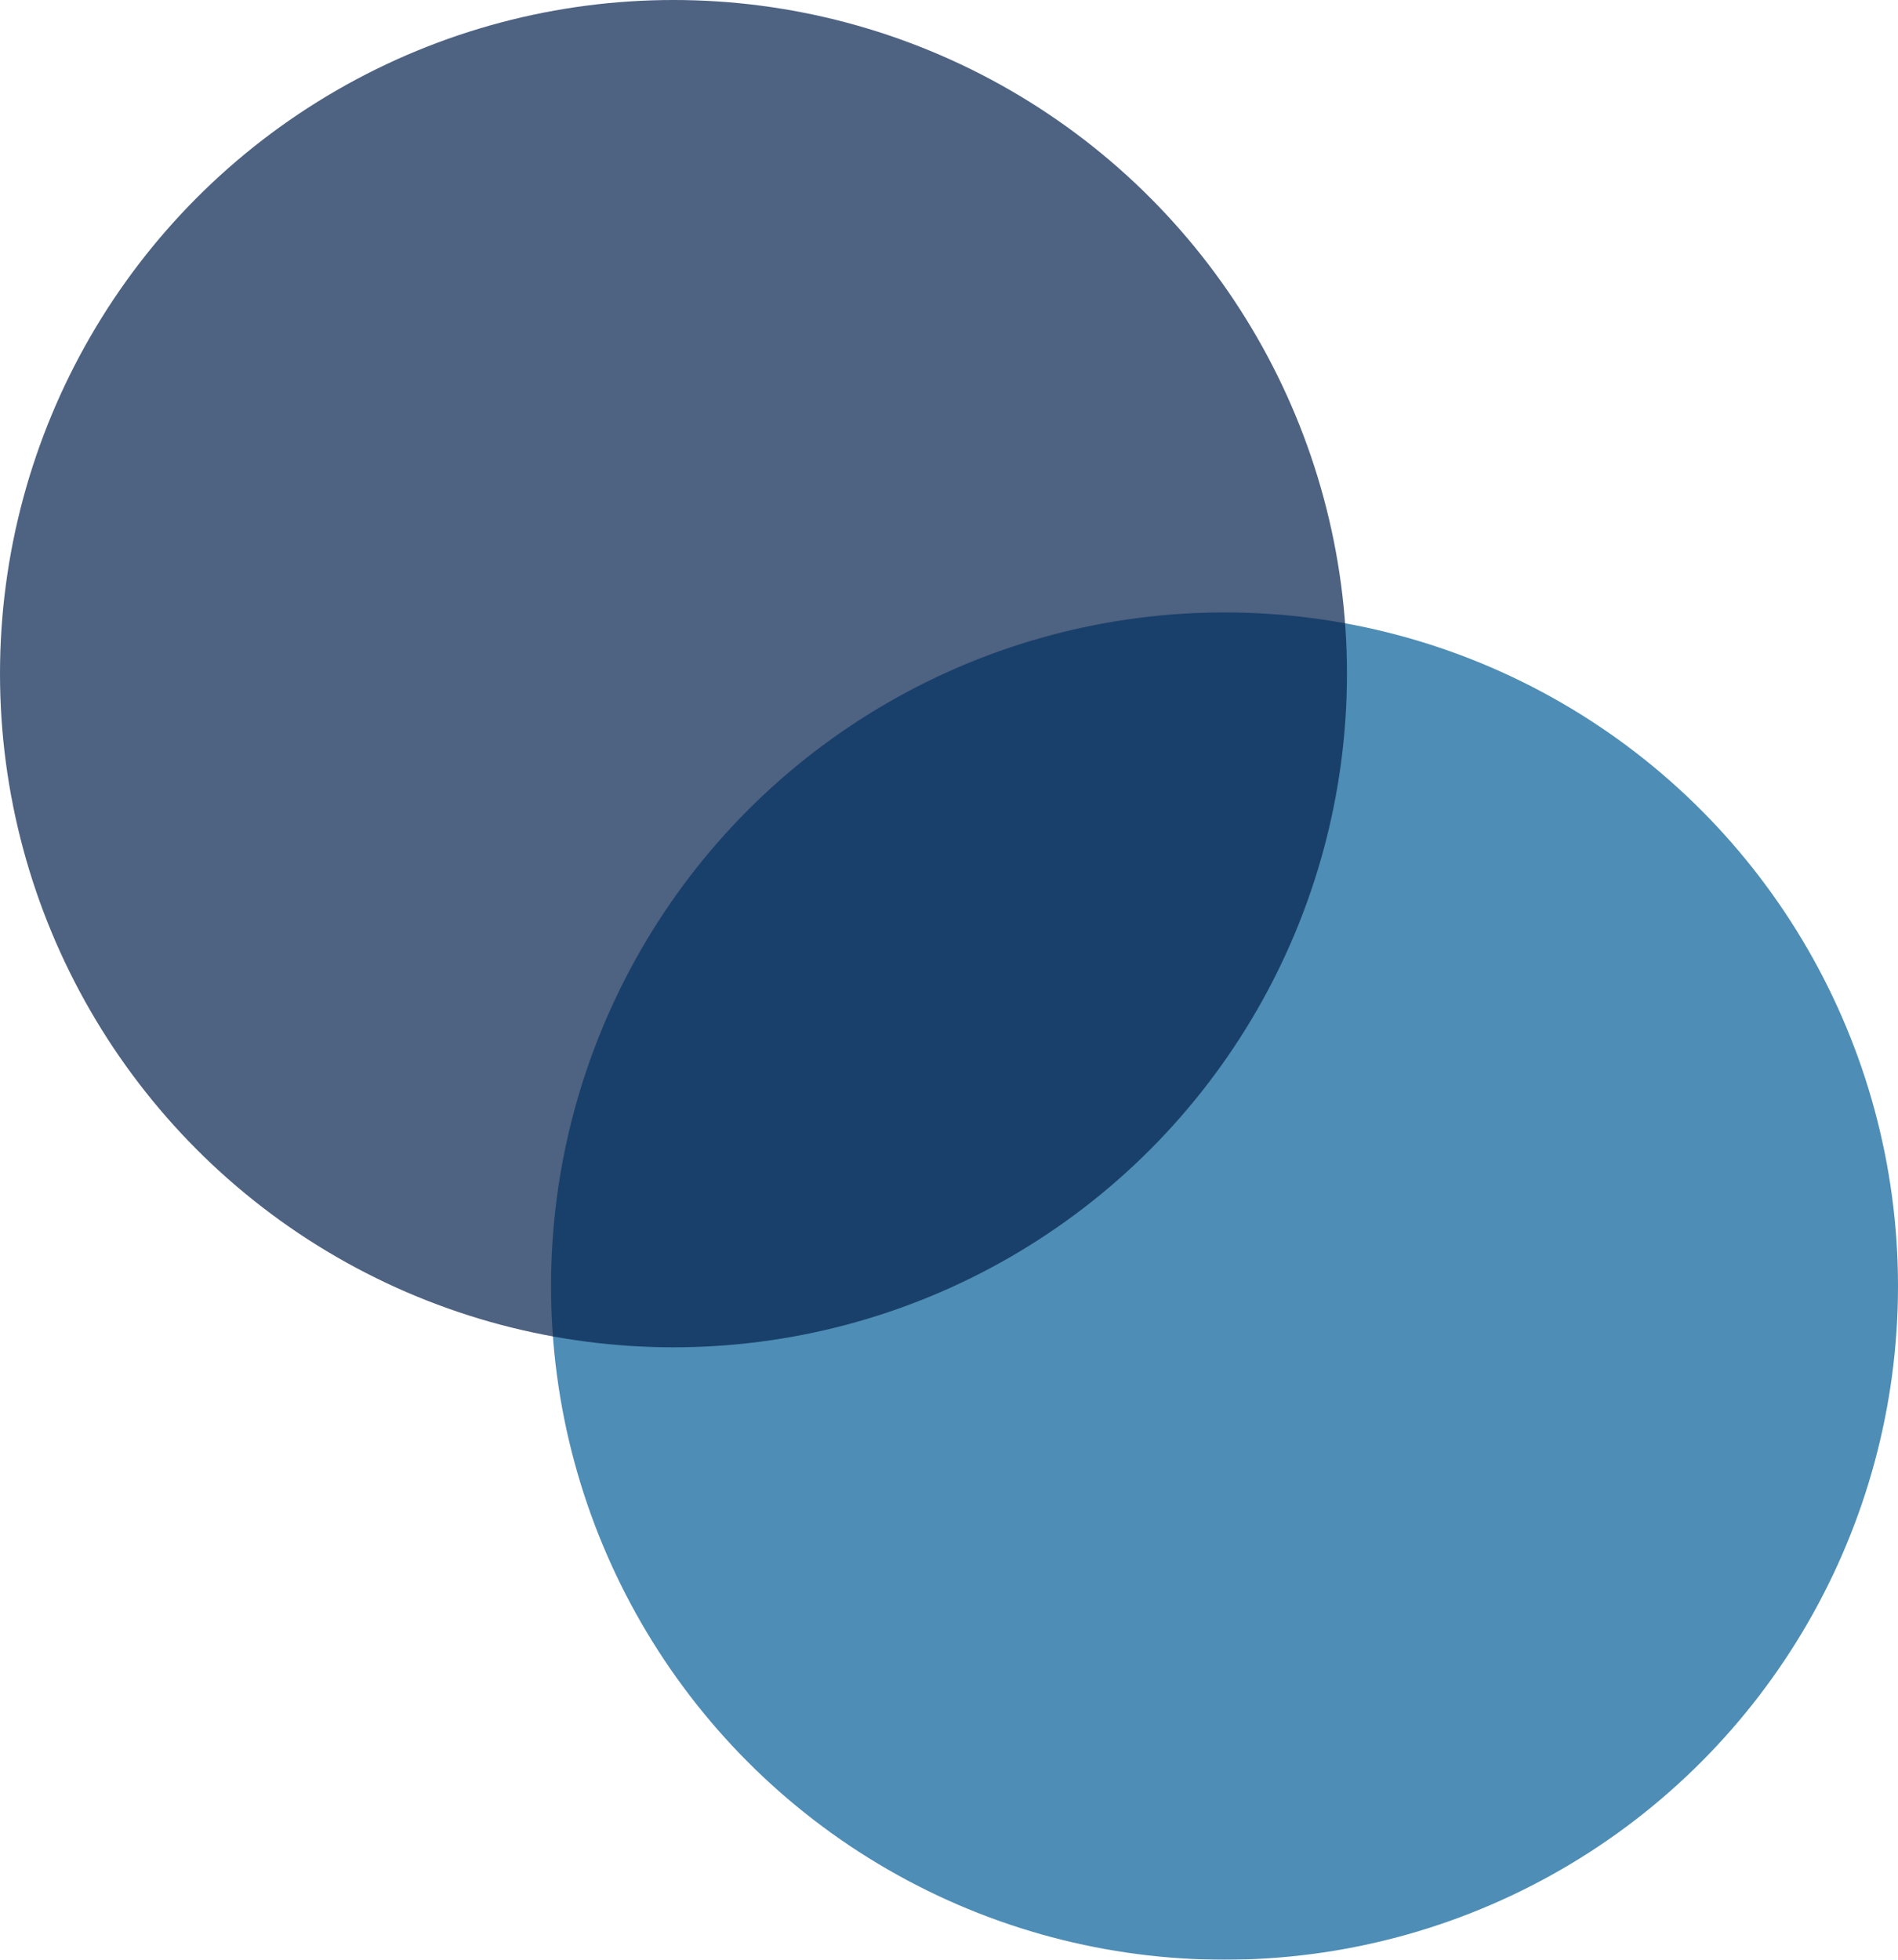 <svg width="31" height="32" viewBox="0 0 31 32" fill="none" xmlns="http://www.w3.org/2000/svg">
<g style="mix-blend-mode:multiply" opacity="0.7">
<circle cx="20" cy="21" r="11" fill="#035C96"/>
</g>
<g style="mix-blend-mode:multiply" opacity="0.7">
<circle cx="11" cy="11" r="11" fill="#03204C"/>
</g>
</svg>
